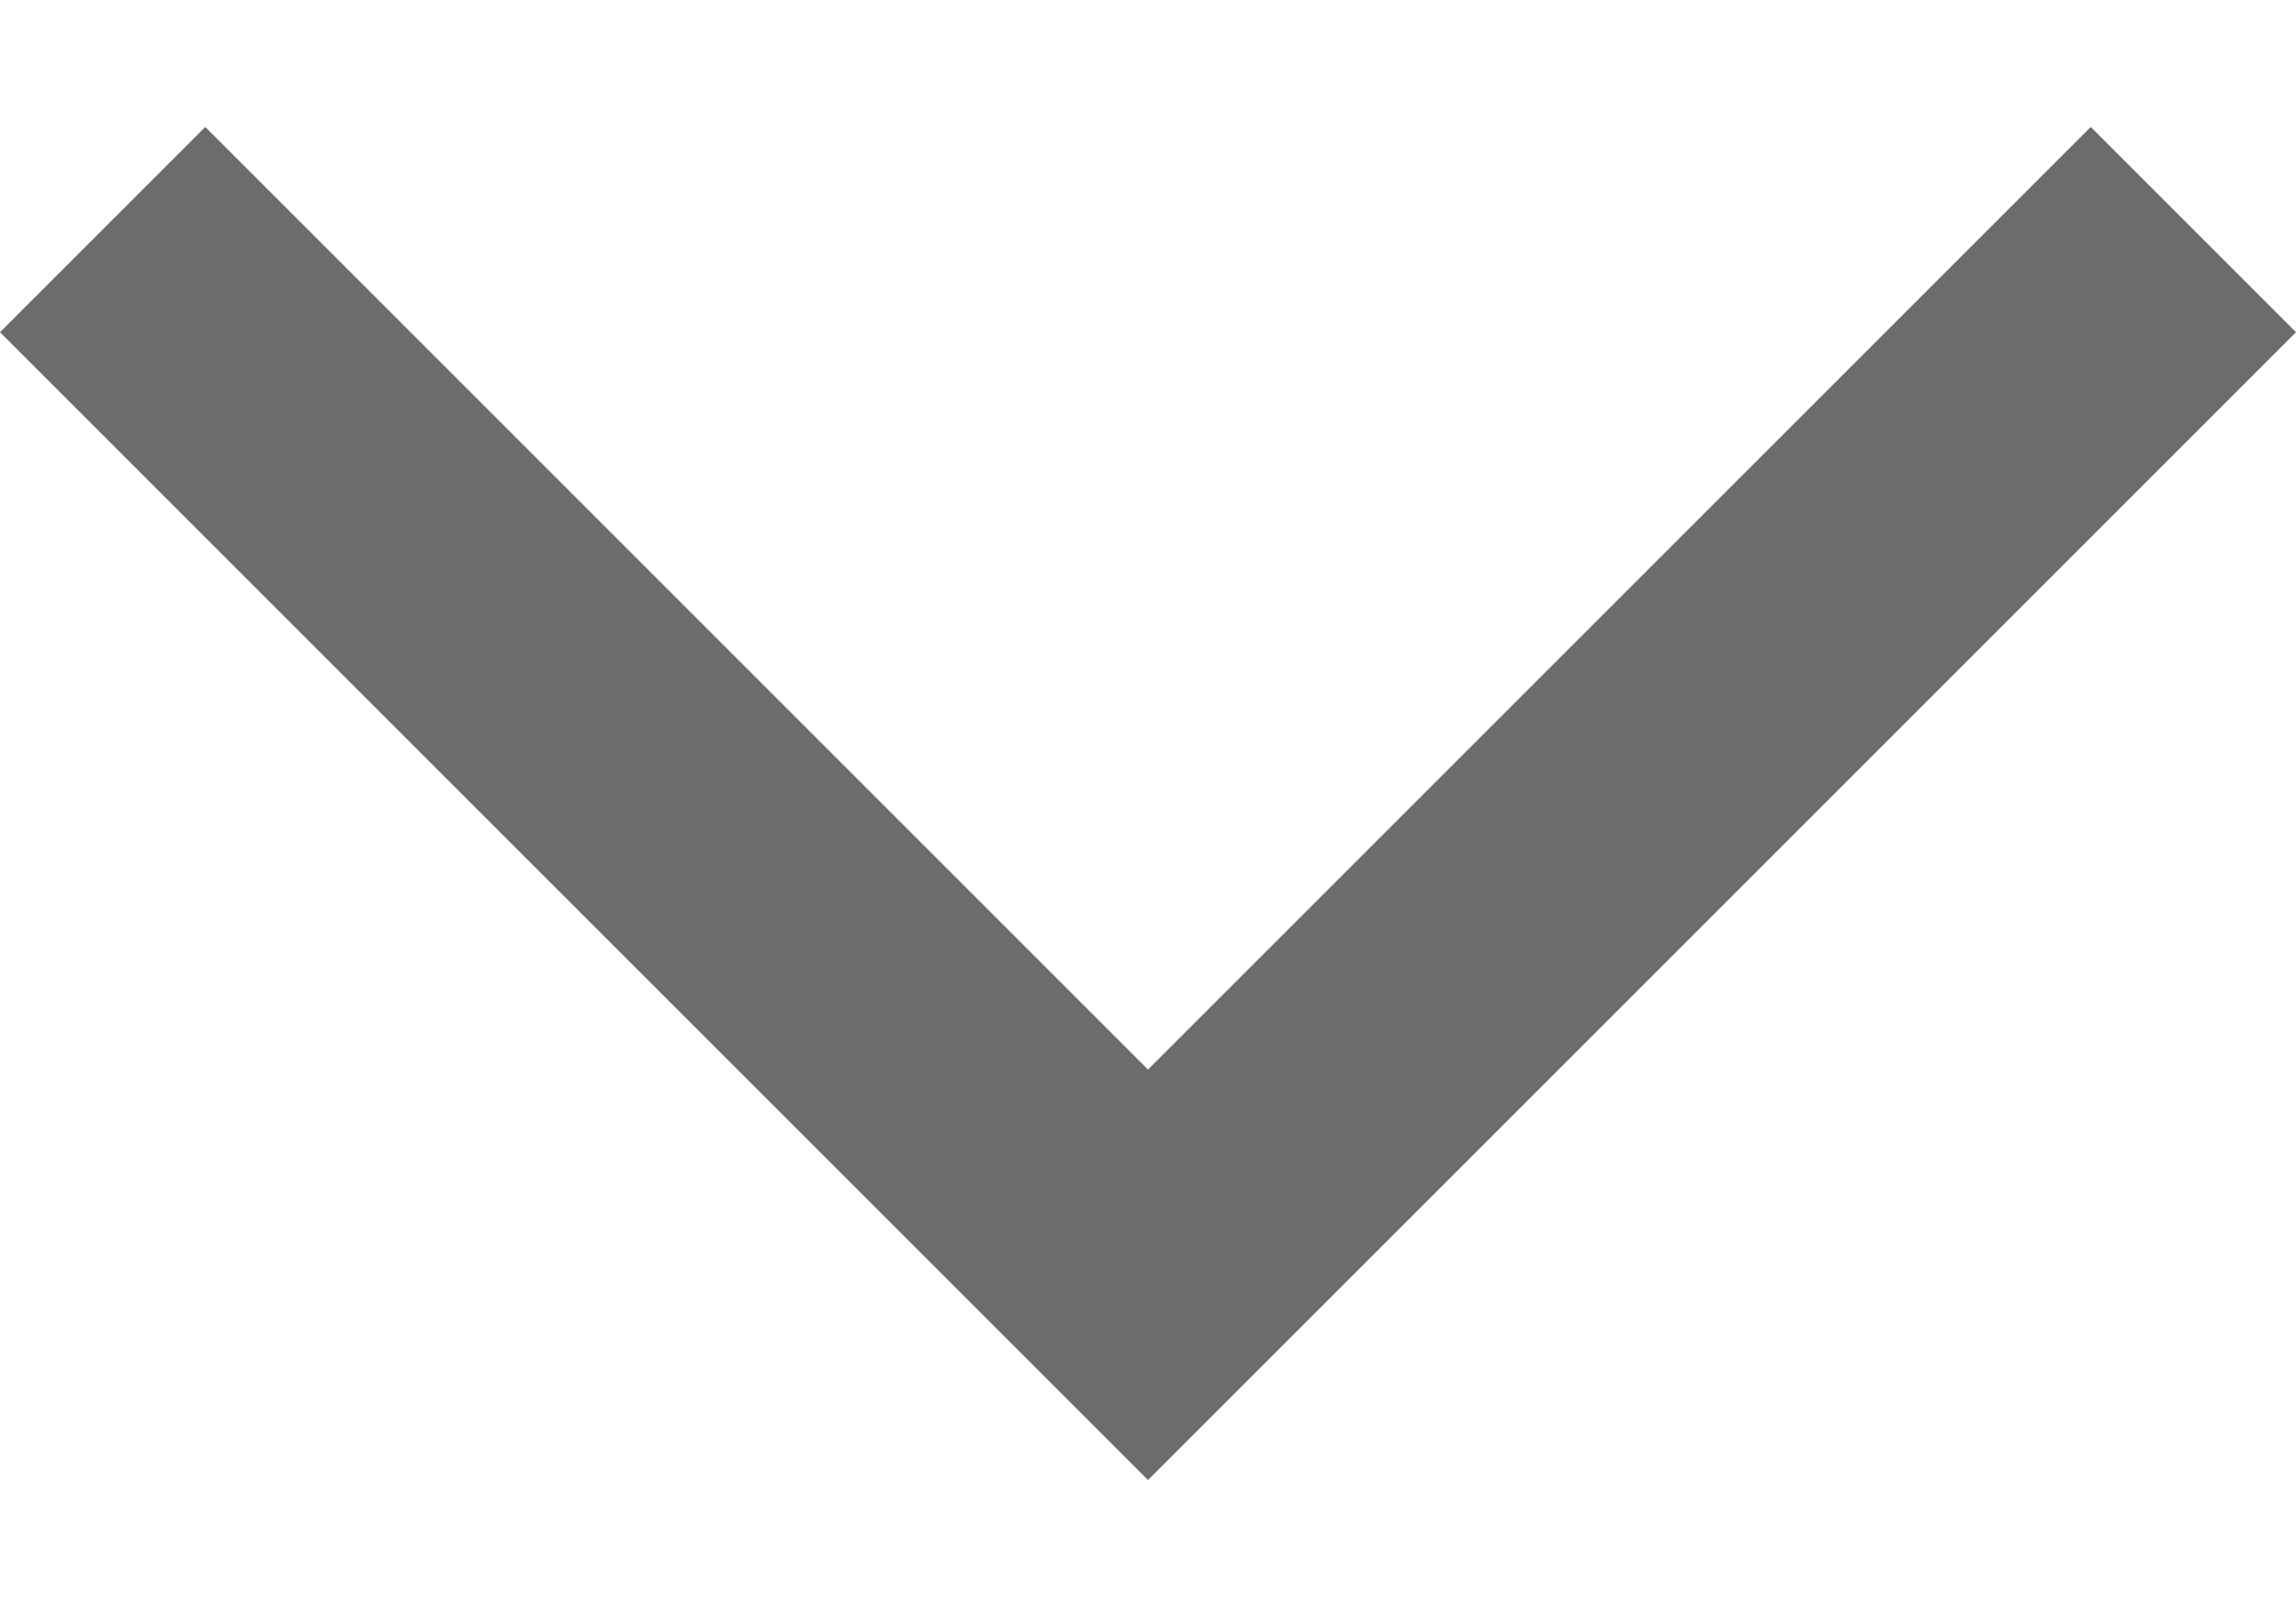 <svg width="10" height="7" viewBox="0 0 10 7" fill="none" xmlns="http://www.w3.org/2000/svg">
<path fill-rule="evenodd" clip-rule="evenodd" d="M0.894 0.553L0 1.447L5 6.447L10 1.447L9.106 0.553L5 4.659L0.894 0.553V0.553Z" fill="#6C6C6C"/>
</svg>